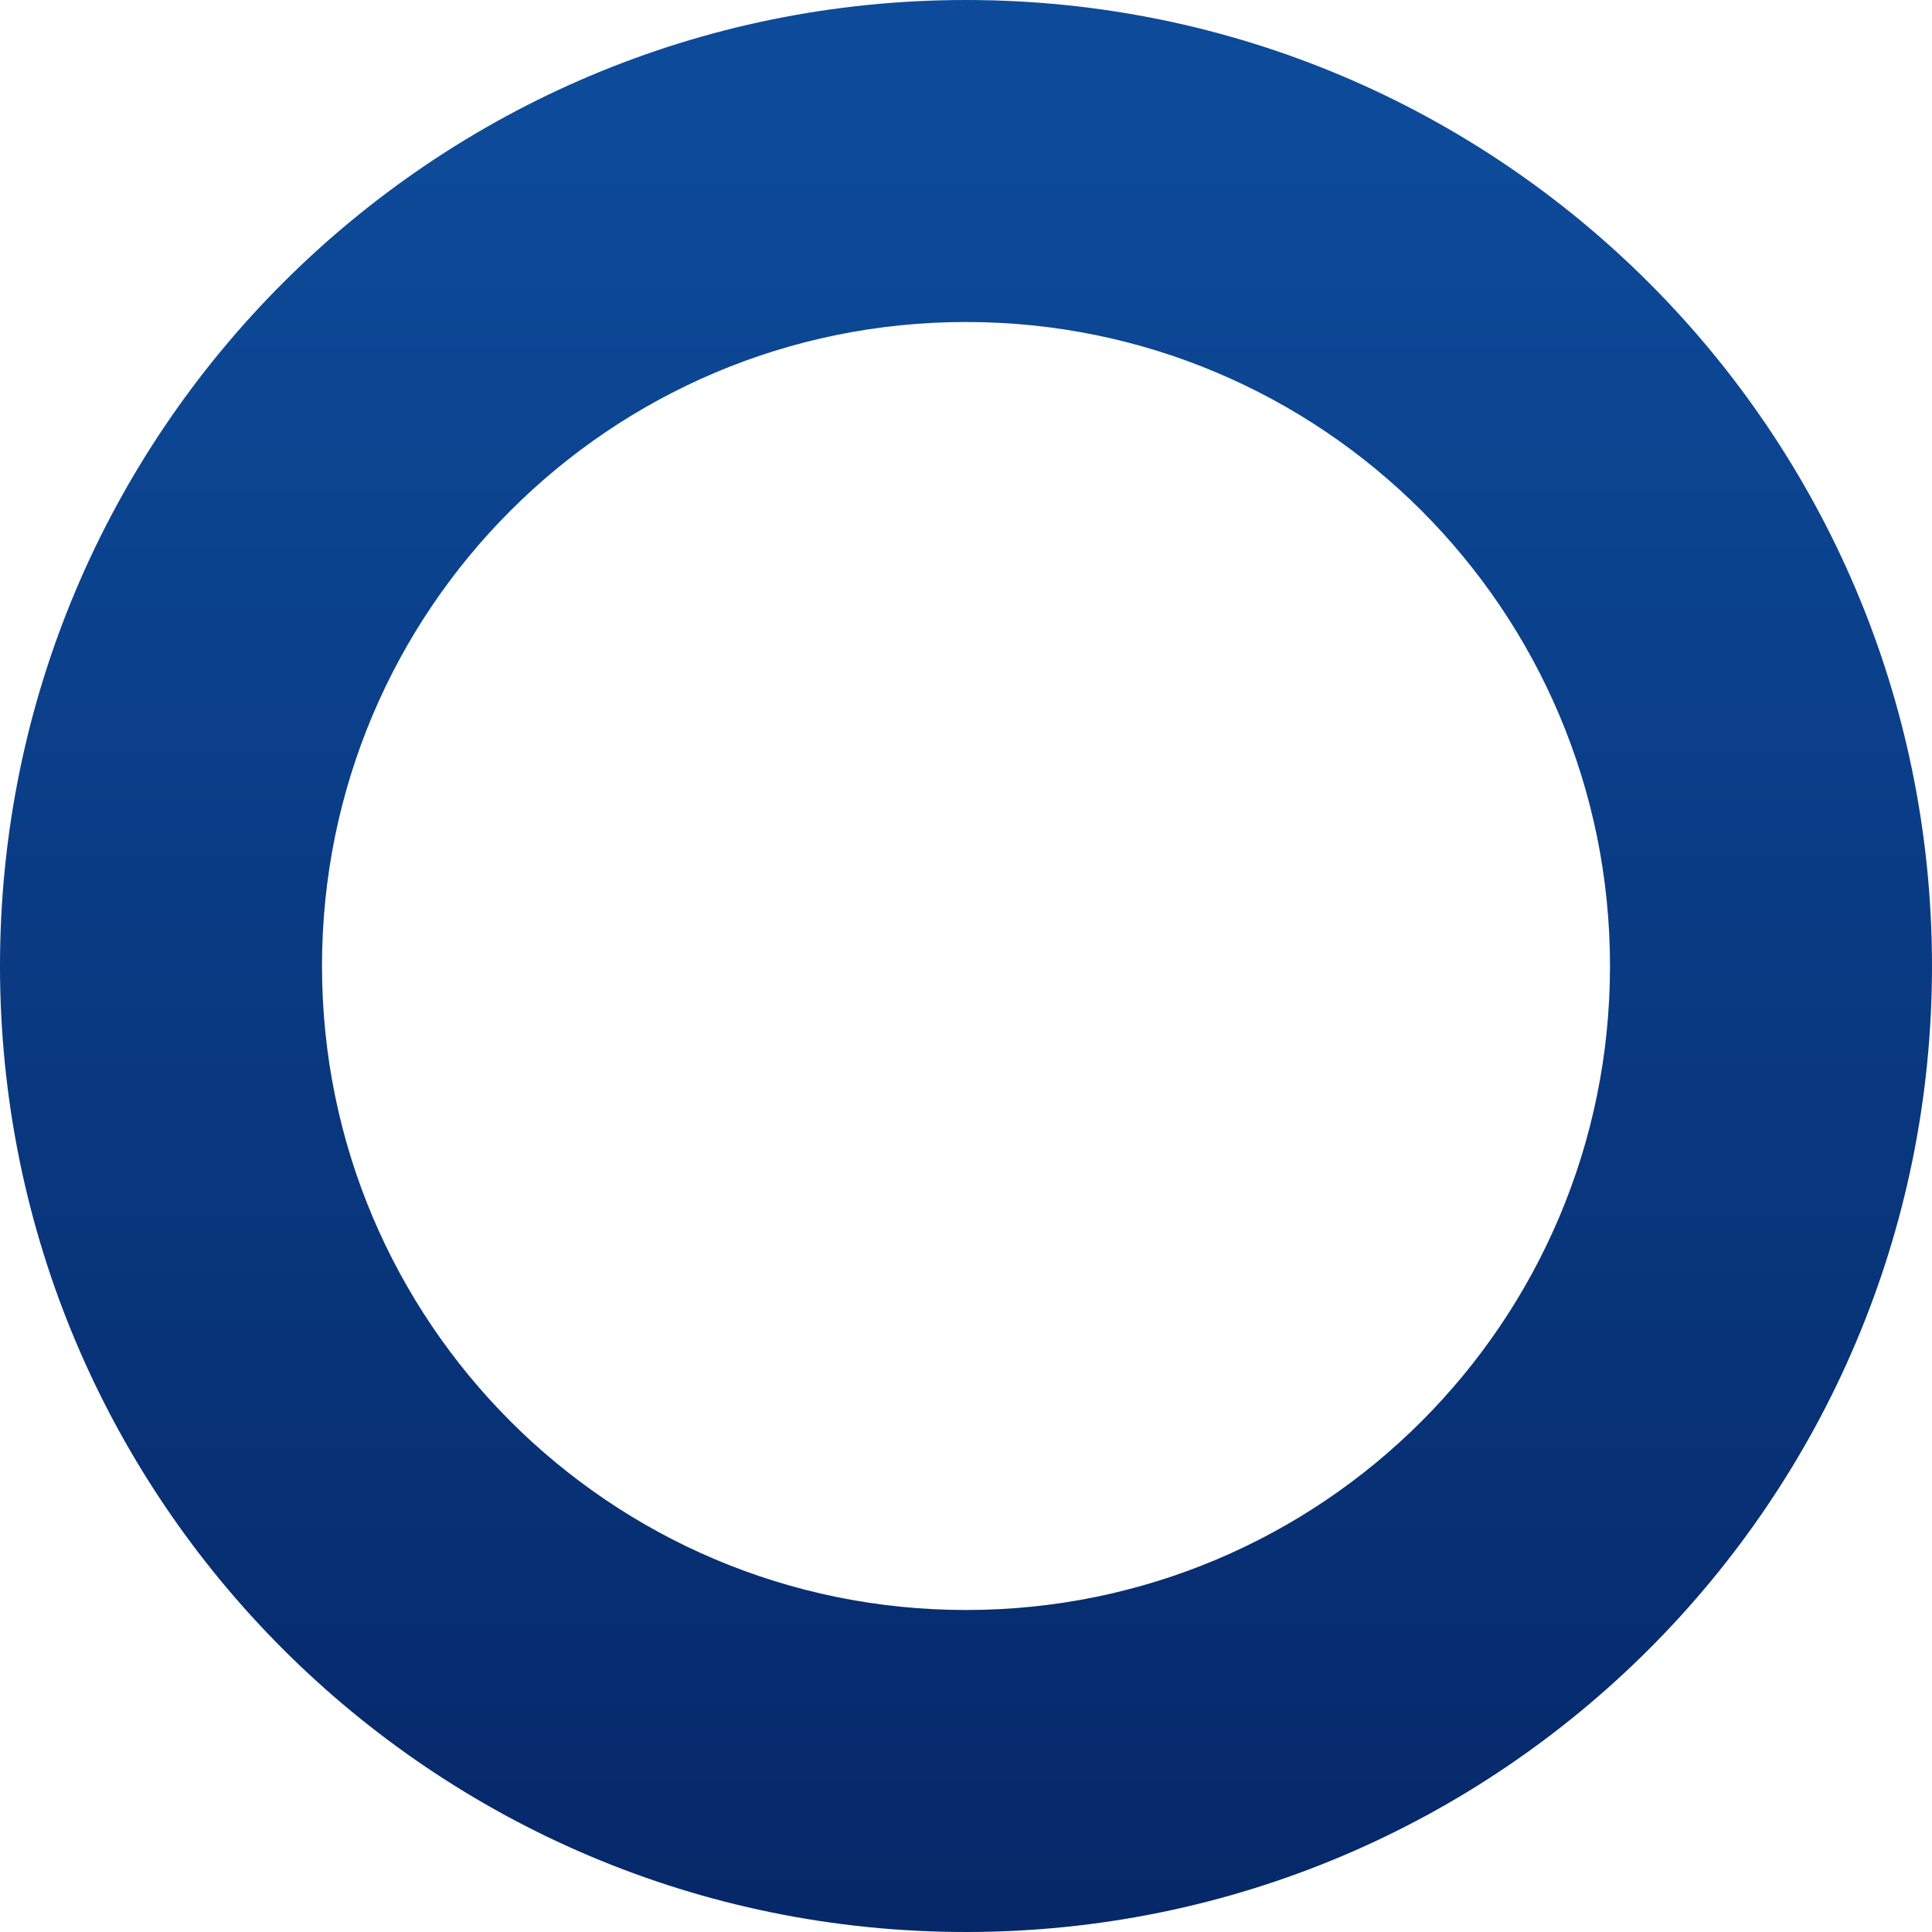 <?xml version="1.0" encoding="UTF-8"?>
<svg width="6px" height="6px" viewBox="0 0 6 6" version="1.1" xmlns="http://www.w3.org/2000/svg" xmlns:xlink="http://www.w3.org/1999/xlink">
    <!-- Generator: Sketch 49.1 (51147) - http://www.bohemiancoding.com/sketch -->
    <title>Combined Shape Copy 2</title>
    <desc>Created with Sketch.</desc>
    <defs>
        <linearGradient x1="50%" y1="5.921%" x2="50%" y2="98.491%" id="linearGradient-1">
            <stop stop-color="#0D4B9A" offset="0%"></stop>
            <stop stop-color="#062869" offset="100%"></stop>
        </linearGradient>
    </defs>
    <g id="Page-1" stroke="none" stroke-width="1" fill="none" fill-rule="evenodd">
        <g id="Bad_Credit_1440" transform="translate(-260, -10618)" fill="url(#linearGradient-1)">
            <g id="Content" transform="translate(110, 85)">
                <g id="Methodology" transform="translate(45, 9769)">
                    <g id="Sources" transform="translate(104, 611)">
                        <g id="Links" transform="translate(0, 38)">
                            <g id="Bullets" transform="translate(1, 11)">
                                <path d="M3,110 C1.343,110 0,108.657 0,107 C0,105.343 1.343,104 3,104 C4.657,104 6,105.343 6,107 C6,108.657 4.657,110 3,110 Z M3,109 C4.105,109 5,108.105 5,107 C5,105.895 4.105,105 3,105 C1.895,105 1,105.895 1,107 C1,108.105 1.895,109 3,109 Z" id="Combined-Shape-Copy-2"></path>
                            </g>
                        </g>
                    </g>
                </g>
            </g>
        </g>
    </g>
</svg>